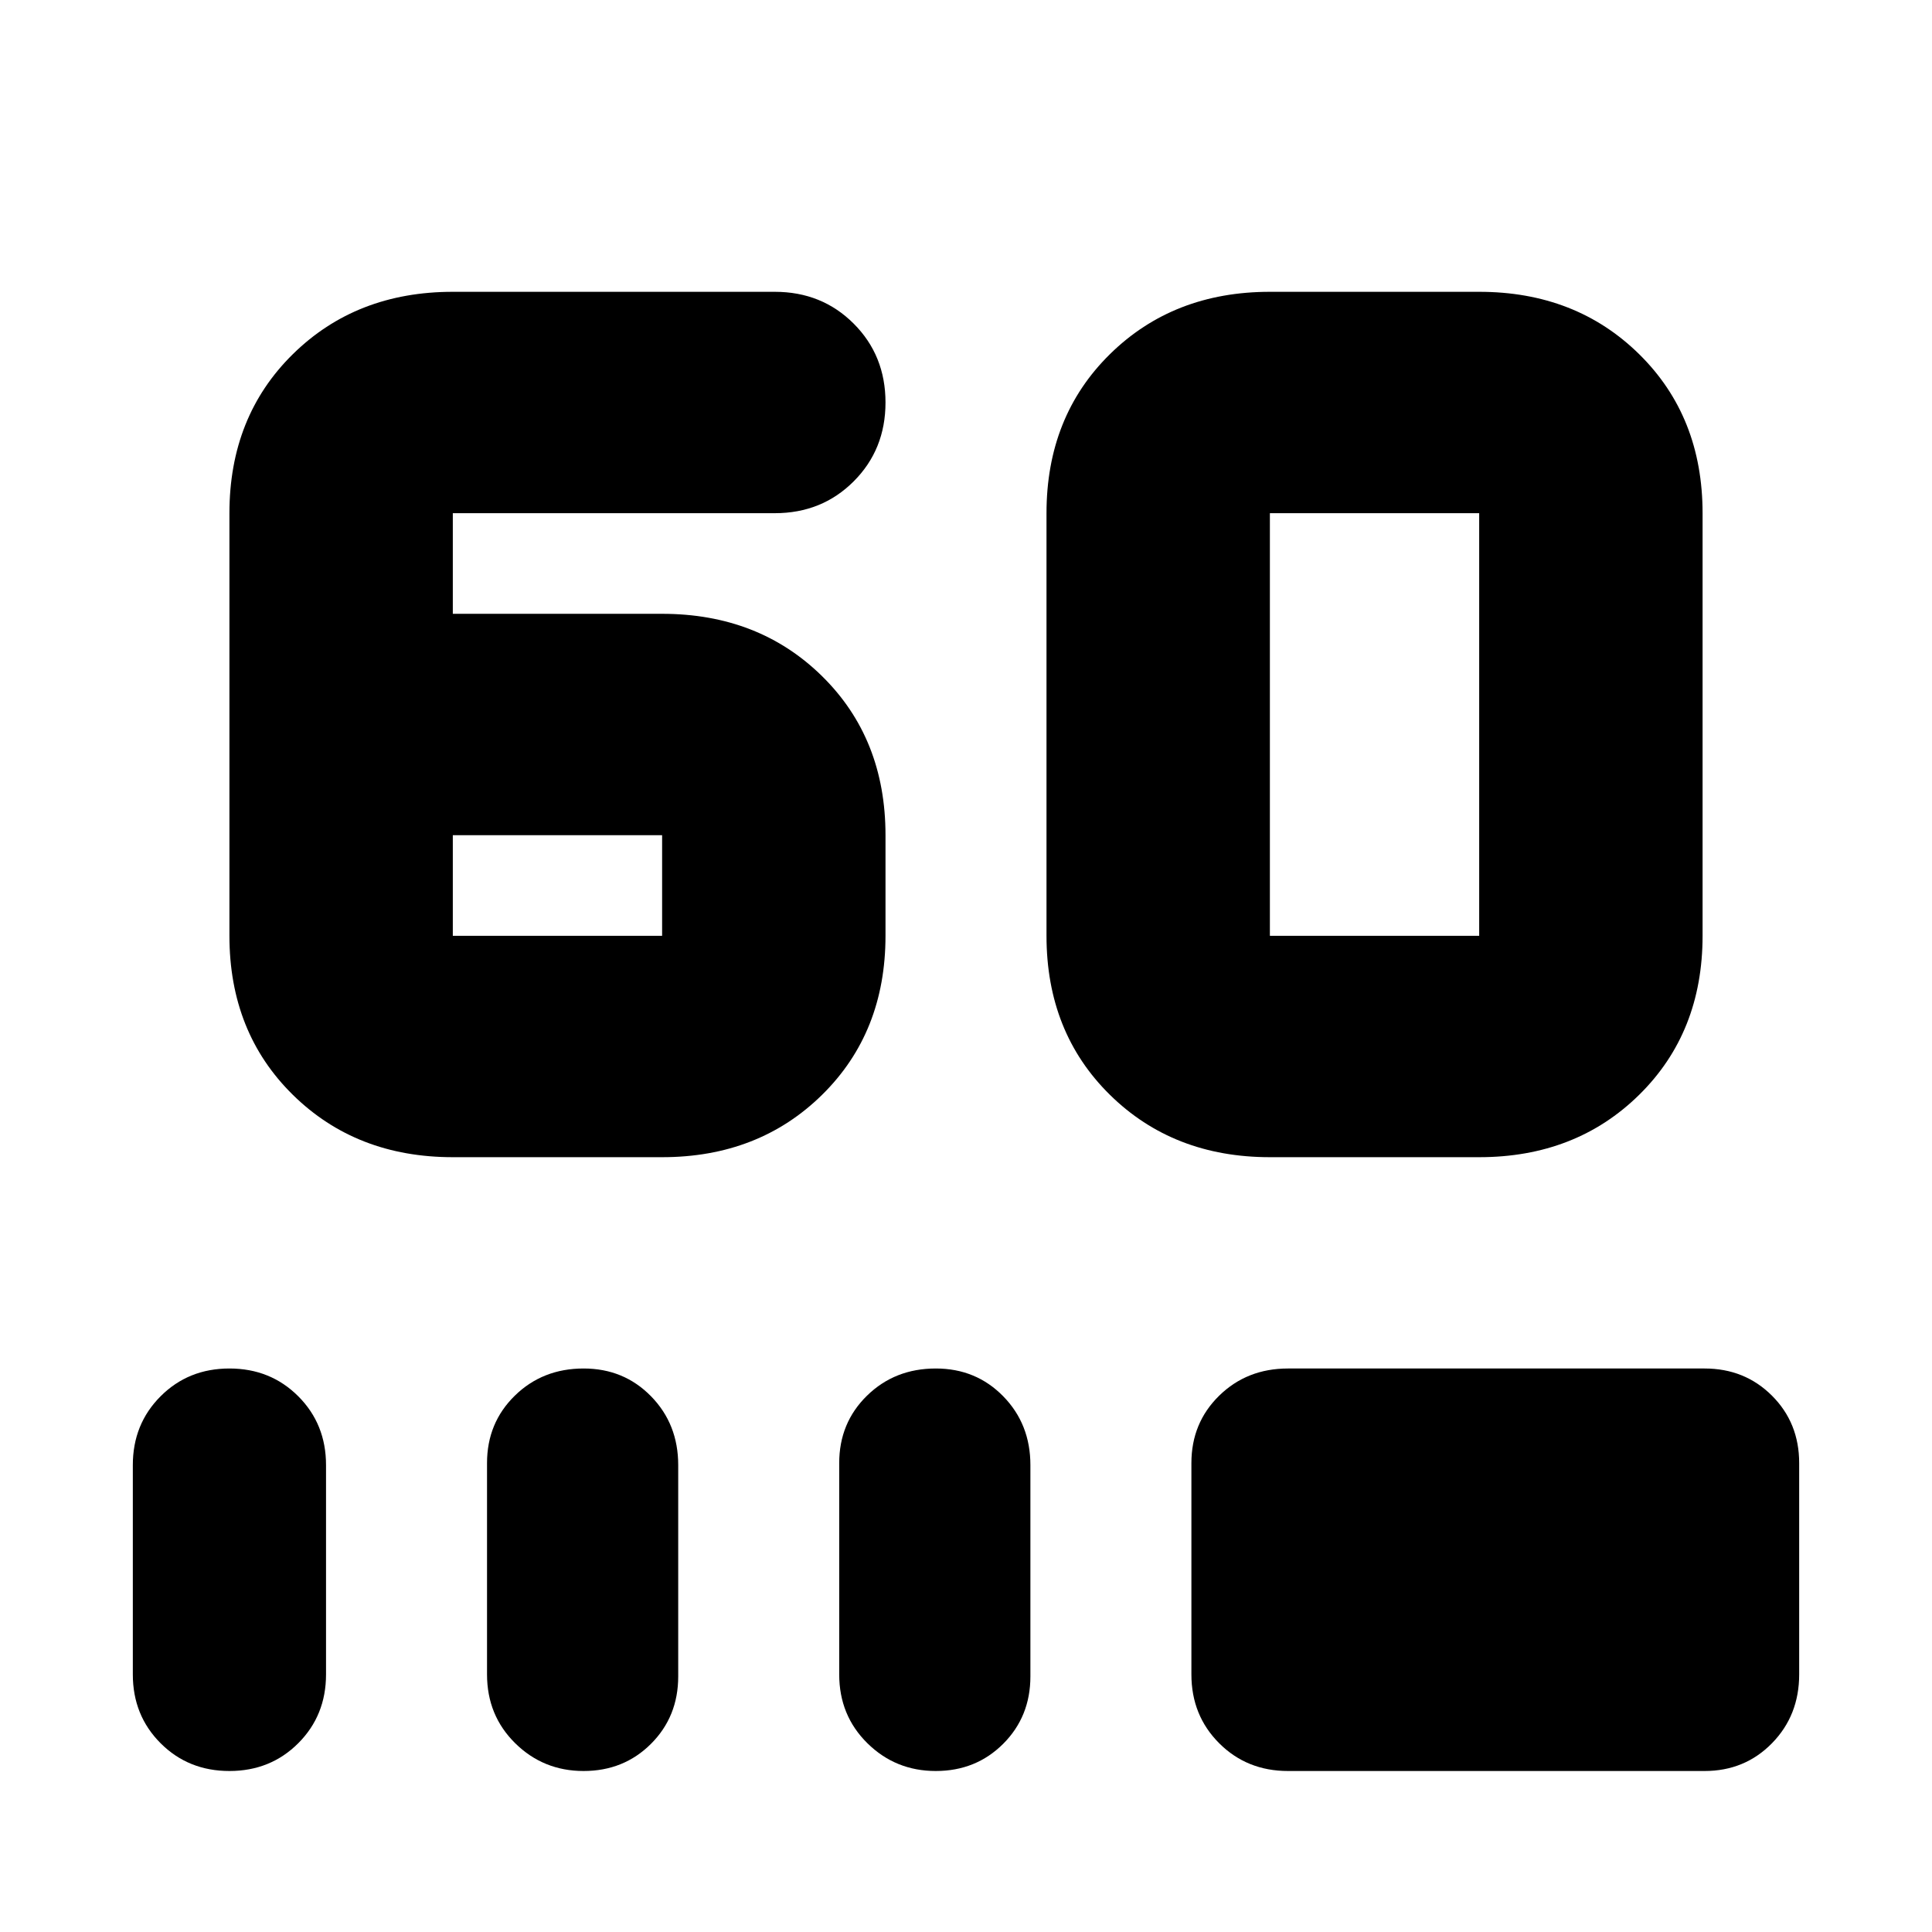 <svg xmlns="http://www.w3.org/2000/svg" height="24" viewBox="0 -960 960 960" width="24"><path d="M225-385q-48 0-79.5-31T114-495v-210q0-48 31.5-79t79.5-31h160q23.38 0 39.19 15.81Q440-783.38 440-760q0 23.37-15.81 39.19Q408.38-705 385-705H225v50h104q48 0 79.5 31t31.5 79v50q0 48-31.5 79T329-385H225Zm0-110h104v-50H225v50Zm406 110q-48 0-79.5-31T520-495v-210q0-48 31.5-79t79.5-31h104q48 0 79.5 31t31.5 79v210q0 48-31.5 79T735-385H631Zm0-110h104v-210H631v210ZM114-80q-20.4 0-34.2-13.8Q66-107.6 66-128v-104q0-20.4 13.8-34.2Q93.6-280 114-280q20.4 0 34.2 13.8Q162-252.4 162-232v104q0 20.4-13.8 34.2Q134.4-80 114-80Zm175.98 0Q270-80 256-93.8q-14-13.8-14-34.2v-105q0-19.98 13.8-33.49Q269.6-280 290-280q19.98 0 33.49 13.8Q337-252.4 337-232v105q0 19.97-13.52 33.49Q309.96-80 289.98-80Zm175 0Q445-80 431-93.8q-14-13.8-14-34.2v-105q0-19.98 13.8-33.49Q444.6-280 465-280q19.98 0 33.49 13.8Q512-252.4 512-232v105q0 19.97-13.52 33.49Q484.96-80 464.98-80ZM640-80q-20.4 0-34.2-13.8Q592-107.6 592-128v-105q0-19.98 13.8-33.49Q619.6-280 640-280h207q19.97 0 33.49 13.51Q894-252.98 894-233v105q0 20.4-13.51 34.2Q866.97-80 847-80H640Z"/></svg>